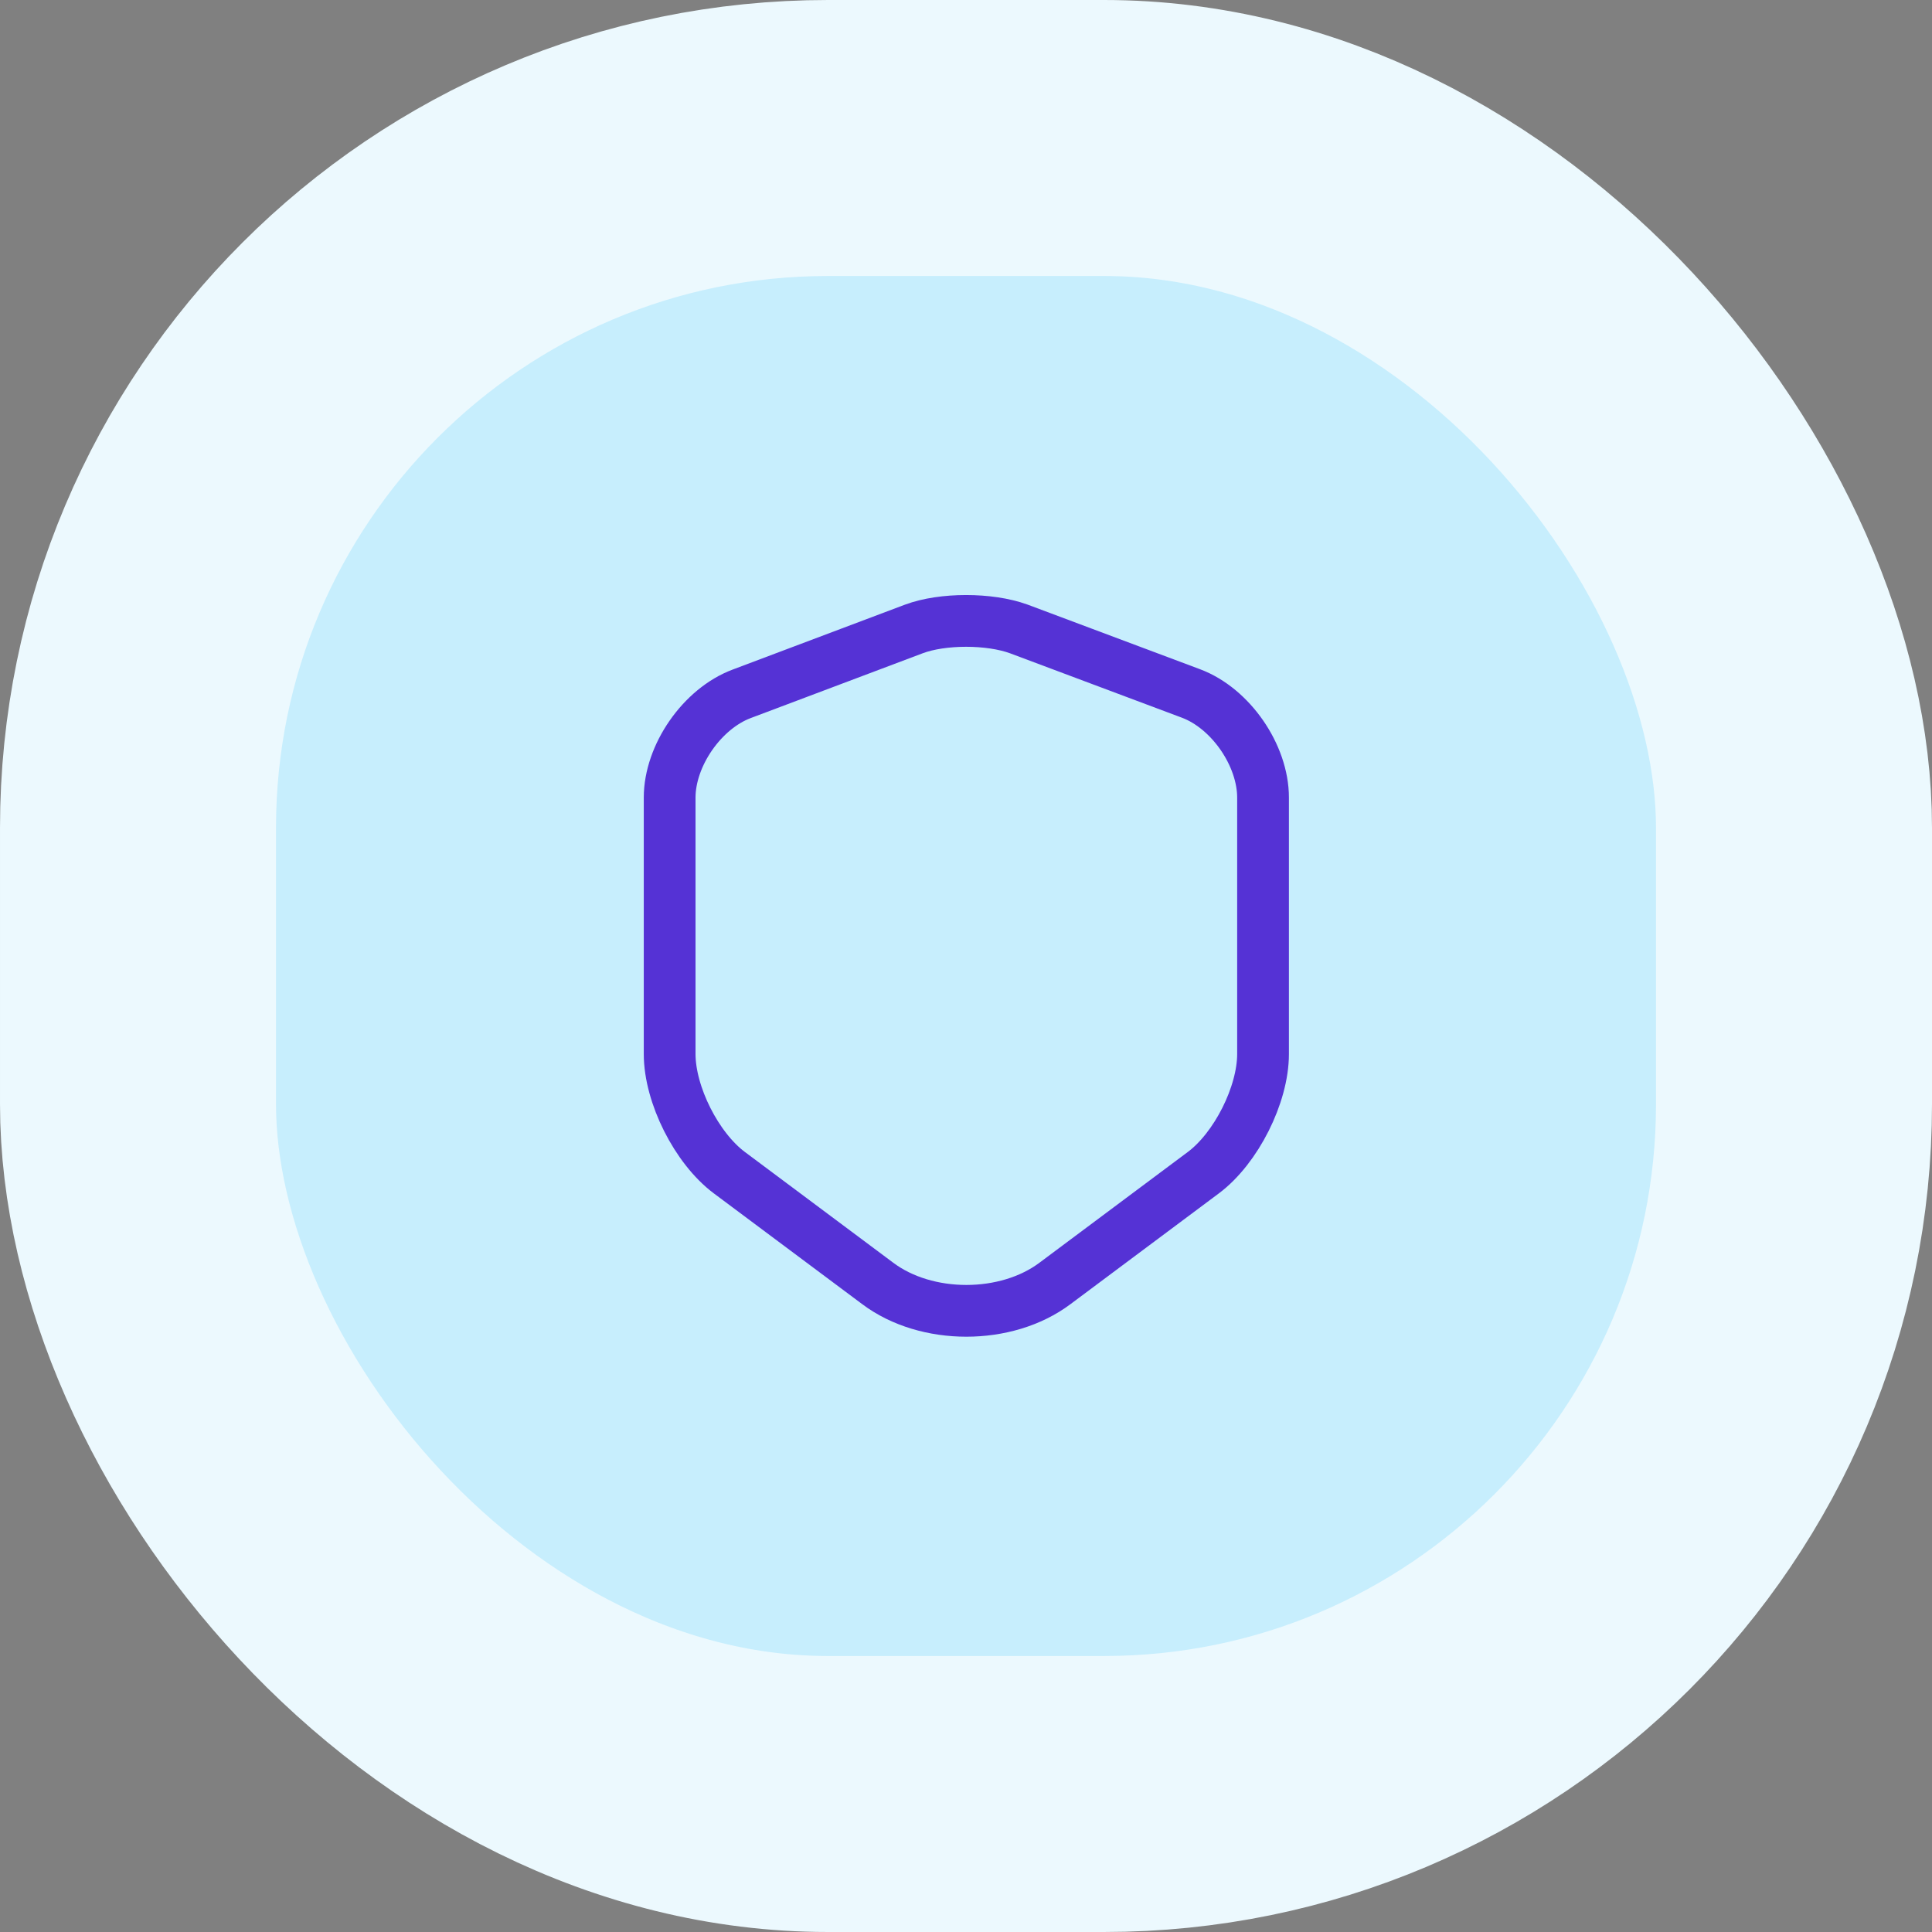 <svg width="56" height="56" viewBox="0 0 56 56" fill="none" xmlns="http://www.w3.org/2000/svg">
<rect x="0" y="0" width="56" height="56" fill="#808080" stroke="none"/>
<rect x="4" y="4" width="48" height="48" rx="20" fill="#C7EEFD"/>
<rect x="4" y="4" width="48" height="48" rx="20" stroke="#ECF9FE" stroke-width="8"/>
<path d="M26.49 18.23L21.5 20.11C20.35 20.54 19.41 21.9 19.41 23.12V30.55C19.41 31.73 20.19 33.28 21.14 33.99L25.44 37.2C26.85 38.26 29.17 38.26 30.58 37.2L34.88 33.99C35.83 33.28 36.61 31.73 36.61 30.55V23.12C36.61 21.89 35.67 20.53 34.52 20.1L29.53 18.23C28.68 17.92 27.32 17.92 26.49 18.23Z" stroke="#5532D5" stroke-width="1.5" stroke-linecap="round" stroke-linejoin="round"/>
</svg>
